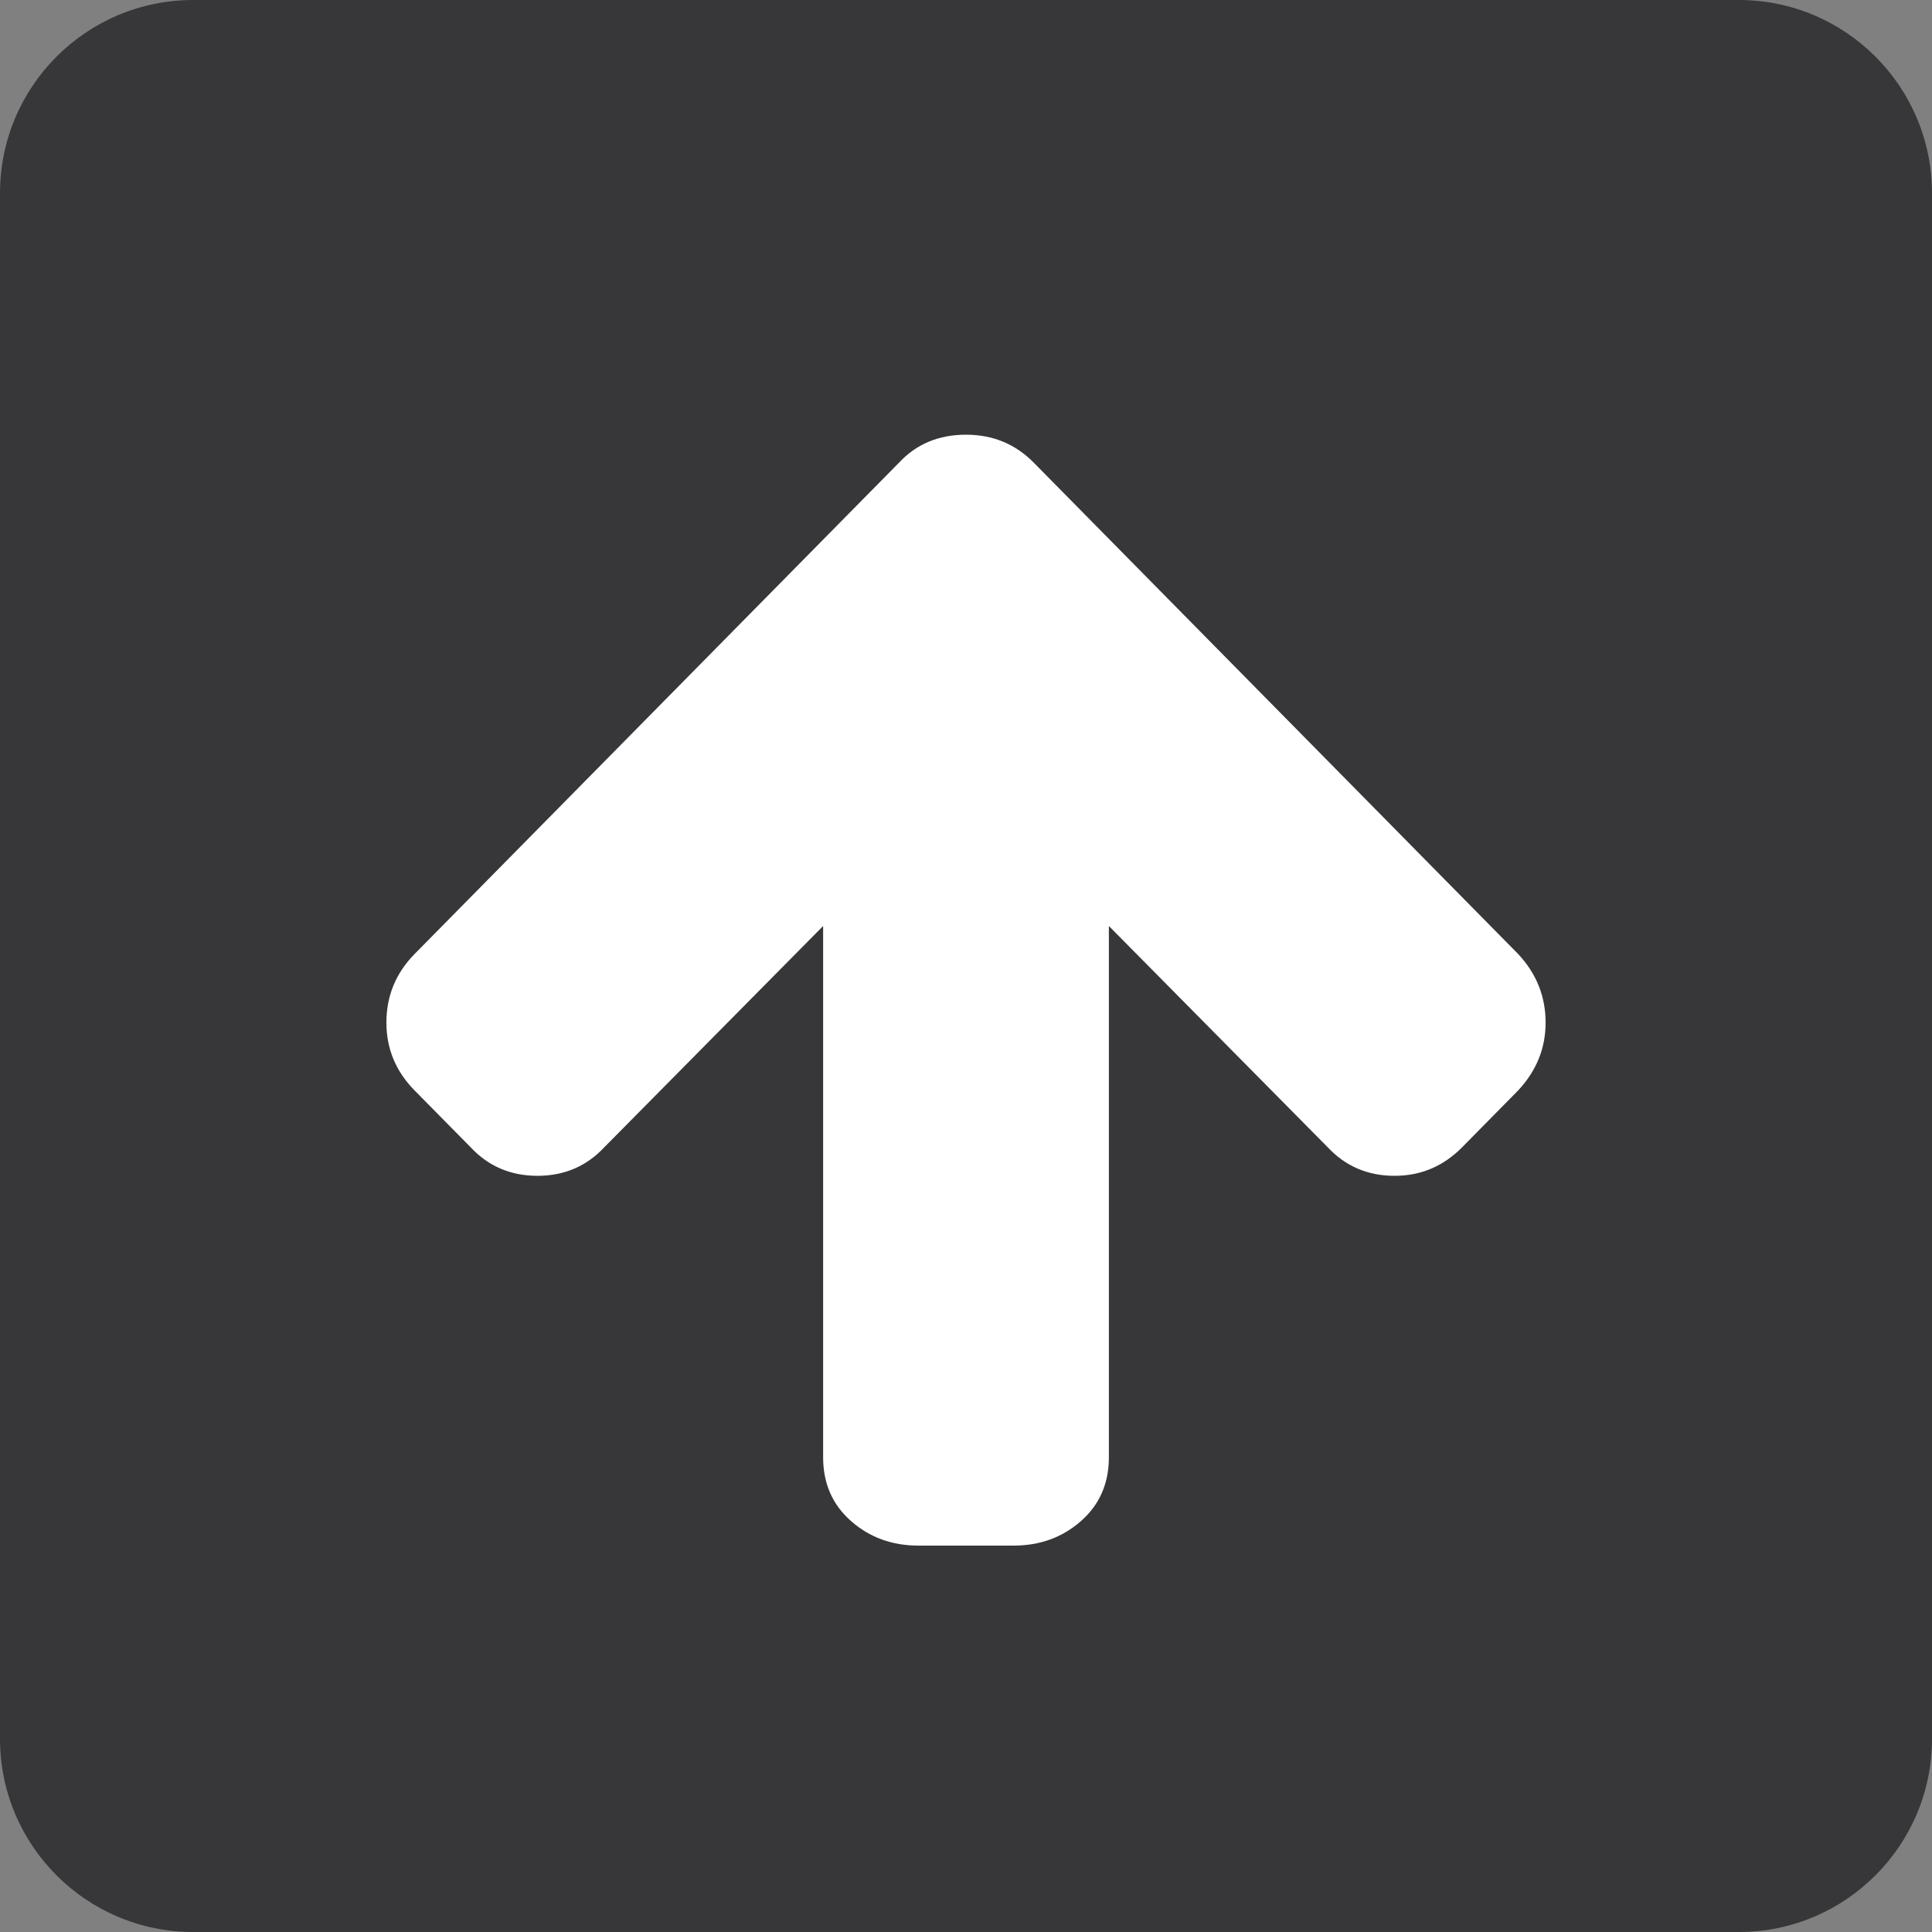 <svg width="40" height="40" viewBox="0 0 40 40" fill="none" xmlns="http://www.w3.org/2000/svg">
<rect x="0" y="0" width="40" height="40" fill="#808080" stroke="none"/>
<path d="M0 4C0 1.791 1.791 0 4 0H36C38.209 0 40 1.791 40 4V36C40 38.209 38.209 40 36 40H4C1.791 40 0 38.209 0 36V4Z" fill="#373739"/>
<path d="M32 21.172C32 21.703 31.81 22.172 31.43 22.578L30.275 23.75C29.884 24.146 29.417 24.344 28.873 24.344C28.318 24.344 27.856 24.146 27.486 23.75L22.958 19.172V30.172C22.958 30.713 22.765 31.154 22.38 31.492C21.995 31.831 21.53 32 20.986 32H19.014C18.47 32 18.005 31.831 17.62 31.492C17.235 31.154 17.042 30.713 17.042 30.172V19.172L12.514 23.75C12.144 24.146 11.682 24.344 11.127 24.344C10.572 24.344 10.11 24.146 9.741 23.75L8.585 22.578C8.195 22.182 8 21.713 8 21.172C8 20.62 8.195 20.146 8.585 19.75L18.614 9.578C18.973 9.193 19.435 9 20 9C20.555 9 21.022 9.193 21.402 9.578L31.43 19.75C31.81 20.156 32 20.63 32 21.172Z" fill="white"/>
</svg>
